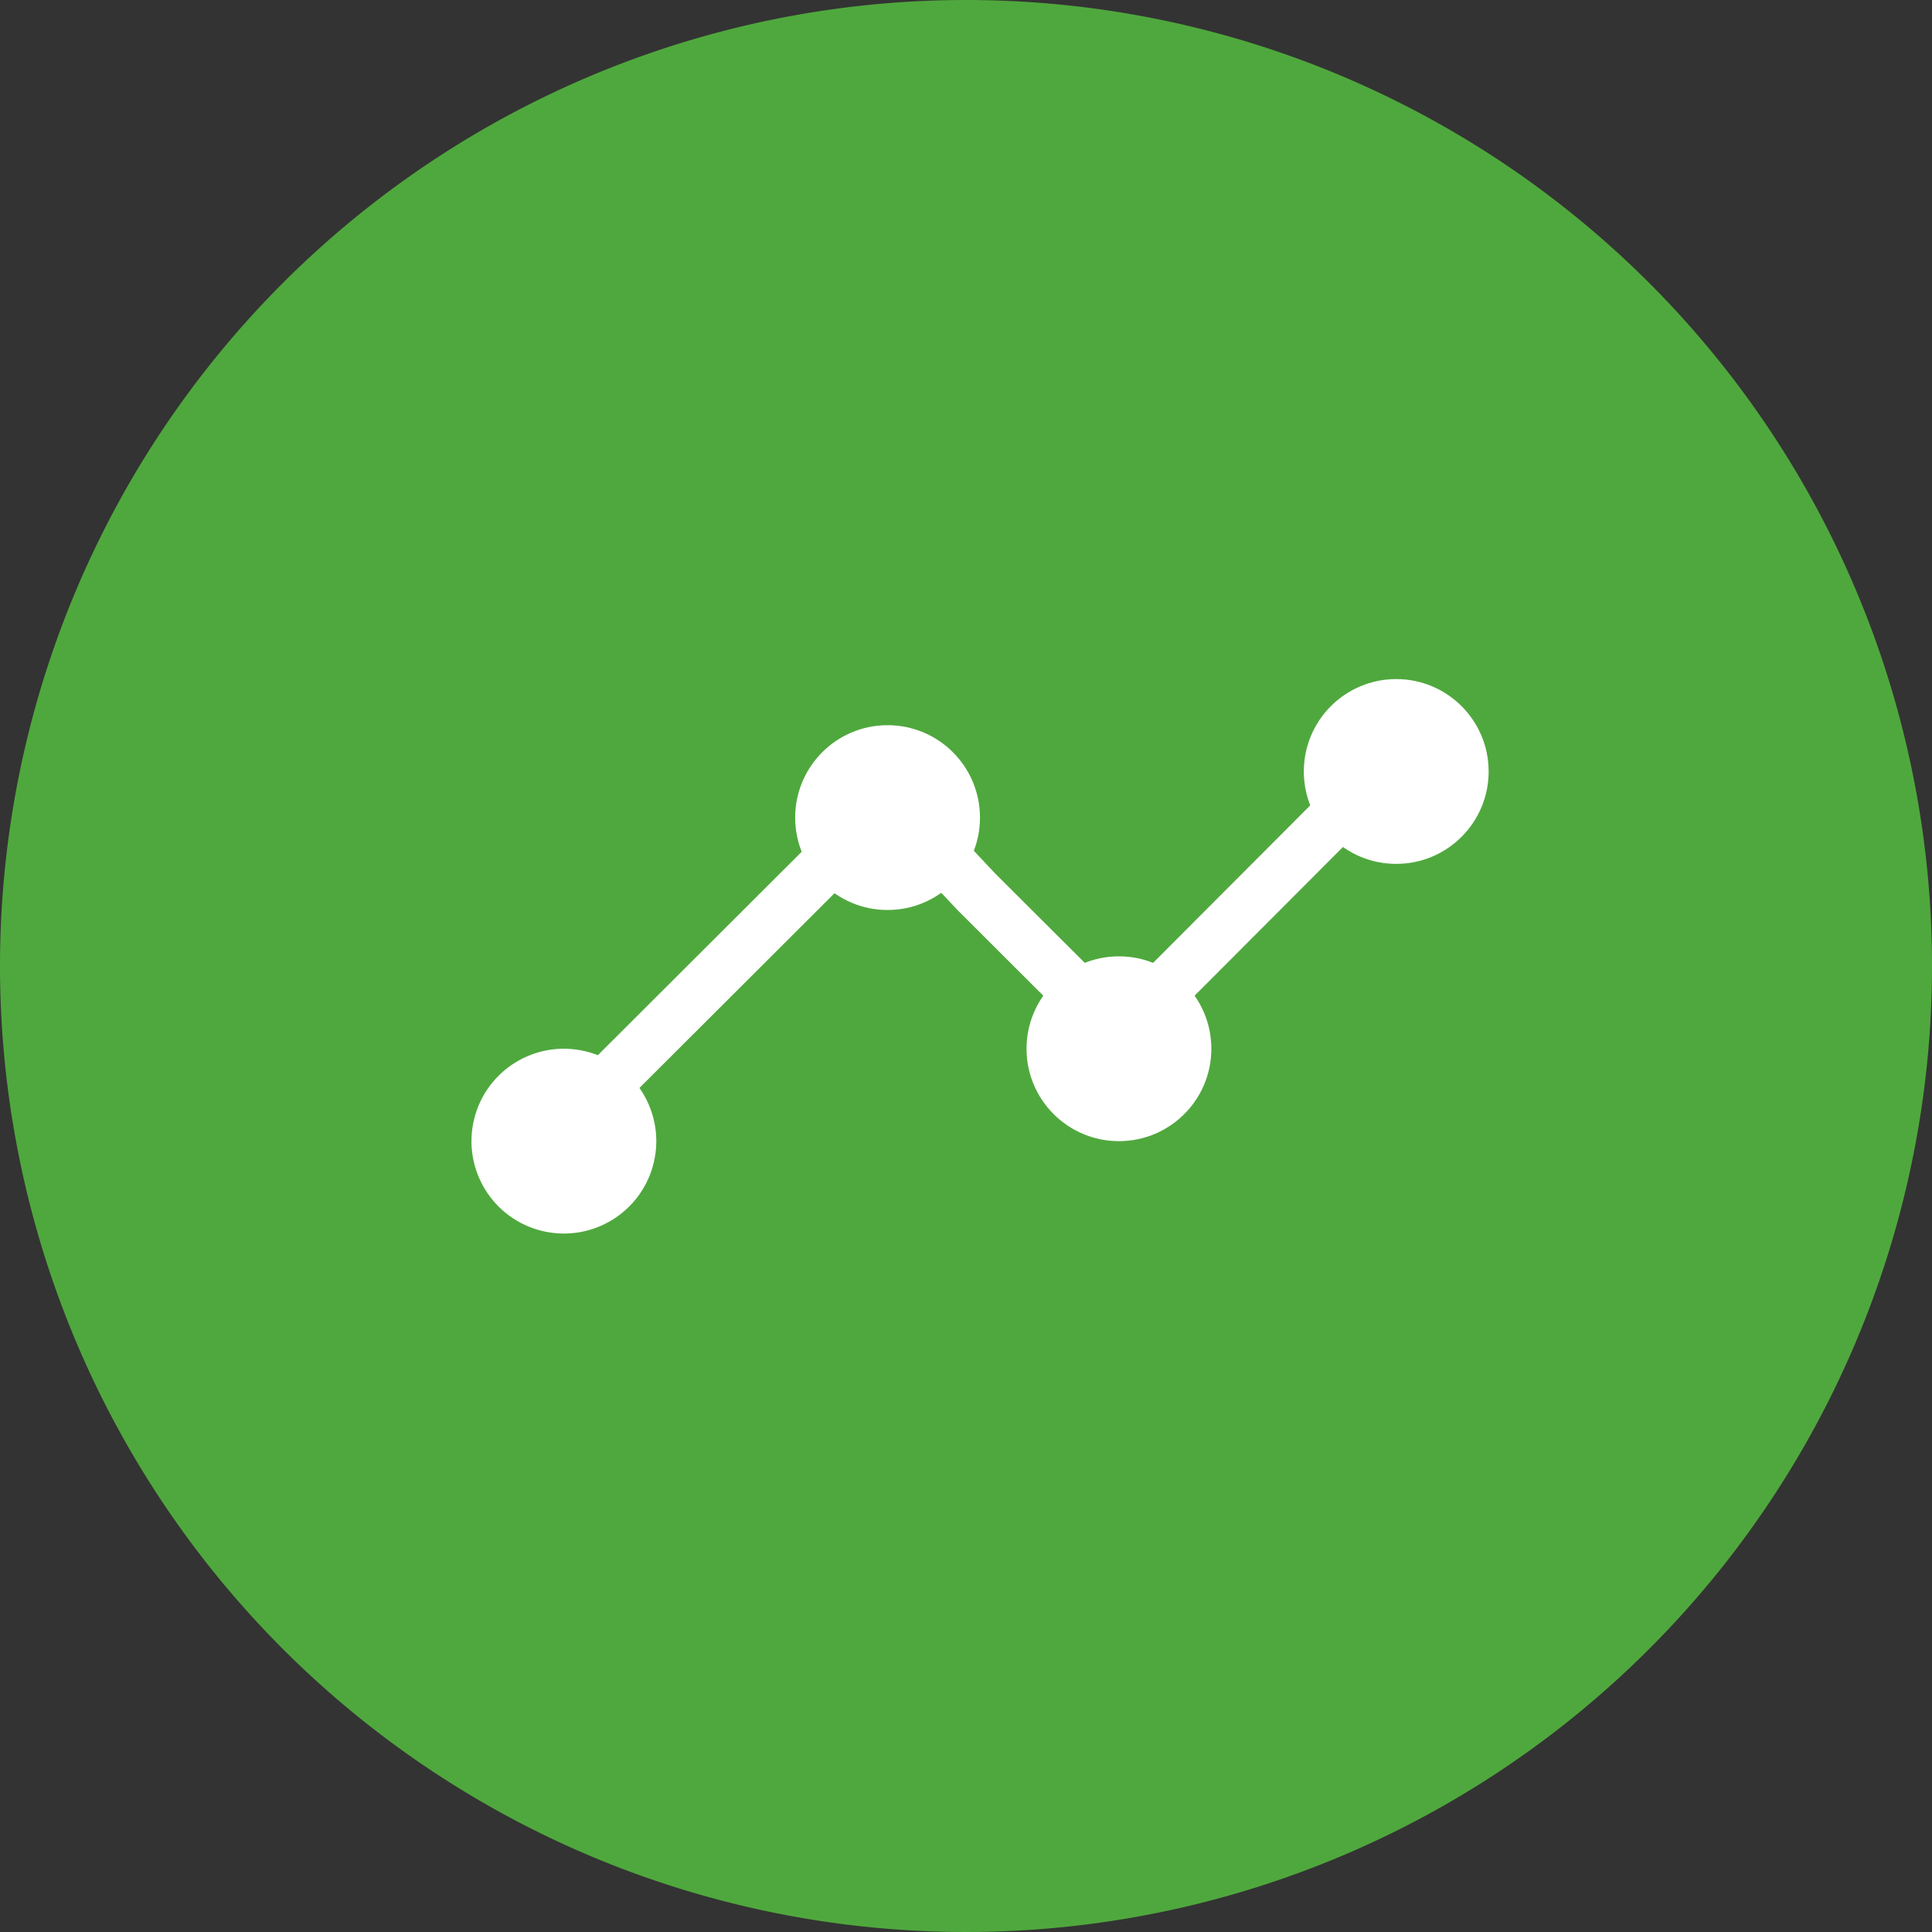 <svg xmlns="http://www.w3.org/2000/svg" width="76.816" height="76.816" viewBox="0 0 76.816 76.816"><rect x="0" y="0" width="76.816" height="76.816" fill="#333333" stroke="none"/><g id="Group_6104" data-name="Group 6104" transform="translate(-1463 -4018)"><g id="Group_6053" data-name="Group 6053" transform="translate(-257.125 1813.125)"><path id="Icon_ionic-ios-checkmark-circle" data-name="Icon ionic-ios-checkmark-circle" d="M41.783,3.375A38.408,38.408,0,1,0,80.191,41.783,38.4,38.4,0,0,0,41.783,3.375Zm19.666,27.79L36.76,55.964h-.018A3.335,3.335,0,0,1,34.6,56.98a3.233,3.233,0,0,1-2.16-1.053L22.1,45.587a.736.736,0,0,1,0-1.053l3.287-3.287a.714.714,0,0,1,1.034,0l8.2,8.2L57.146,26.752a.729.729,0,0,1,.517-.222h0a.671.671,0,0,1,.517.222l3.231,3.342A.728.728,0,0,1,61.448,31.165Z" transform="translate(1716.75 2201.5)" fill="#4fa83d"></path><circle id="Ellipse_1458" data-name="Ellipse 1458" cx="27.14" cy="27.14" r="27.14" transform="translate(1733.483 2213.568)" fill="#4fa83d"></circle></g><g id="Group_4566" data-name="Group 4566" transform="translate(1481 4045)"><g id="Group_3553" data-name="Group 3553" transform="translate(4.546 4.557)"><path id="Path_14063" data-name="Path 14063" d="M102.939,131.379l-1.476-1.479,10-9.979h5.579l1.466,1.559,4.9,4.886,8.066-8.083,1.479,1.476-9.542,9.562-6.413-6.4-.859-.913h-3.811Z" transform="translate(-101.462 -118.282)" fill="#fff"></path></g><ellipse id="Ellipse_505" data-name="Ellipse 505" cx="3.674" cy="3.674" rx="3.674" ry="3.674" transform="translate(13.616 1.833)" fill="#fff"></ellipse><ellipse id="Ellipse_506" data-name="Ellipse 506" cx="3.674" cy="3.674" rx="3.674" ry="3.674" transform="translate(22.815 11.024)" fill="#fff"></ellipse><ellipse id="Ellipse_507" data-name="Ellipse 507" cx="3.674" cy="3.674" rx="3.674" ry="3.674" transform="translate(33.84 0)" fill="#fff"></ellipse><ellipse id="Ellipse_508" data-name="Ellipse 508" cx="3.674" cy="3.674" rx="3.674" ry="3.674" transform="translate(0 21.103) rotate(-76.717)" fill="#fff"></ellipse></g></g></svg>